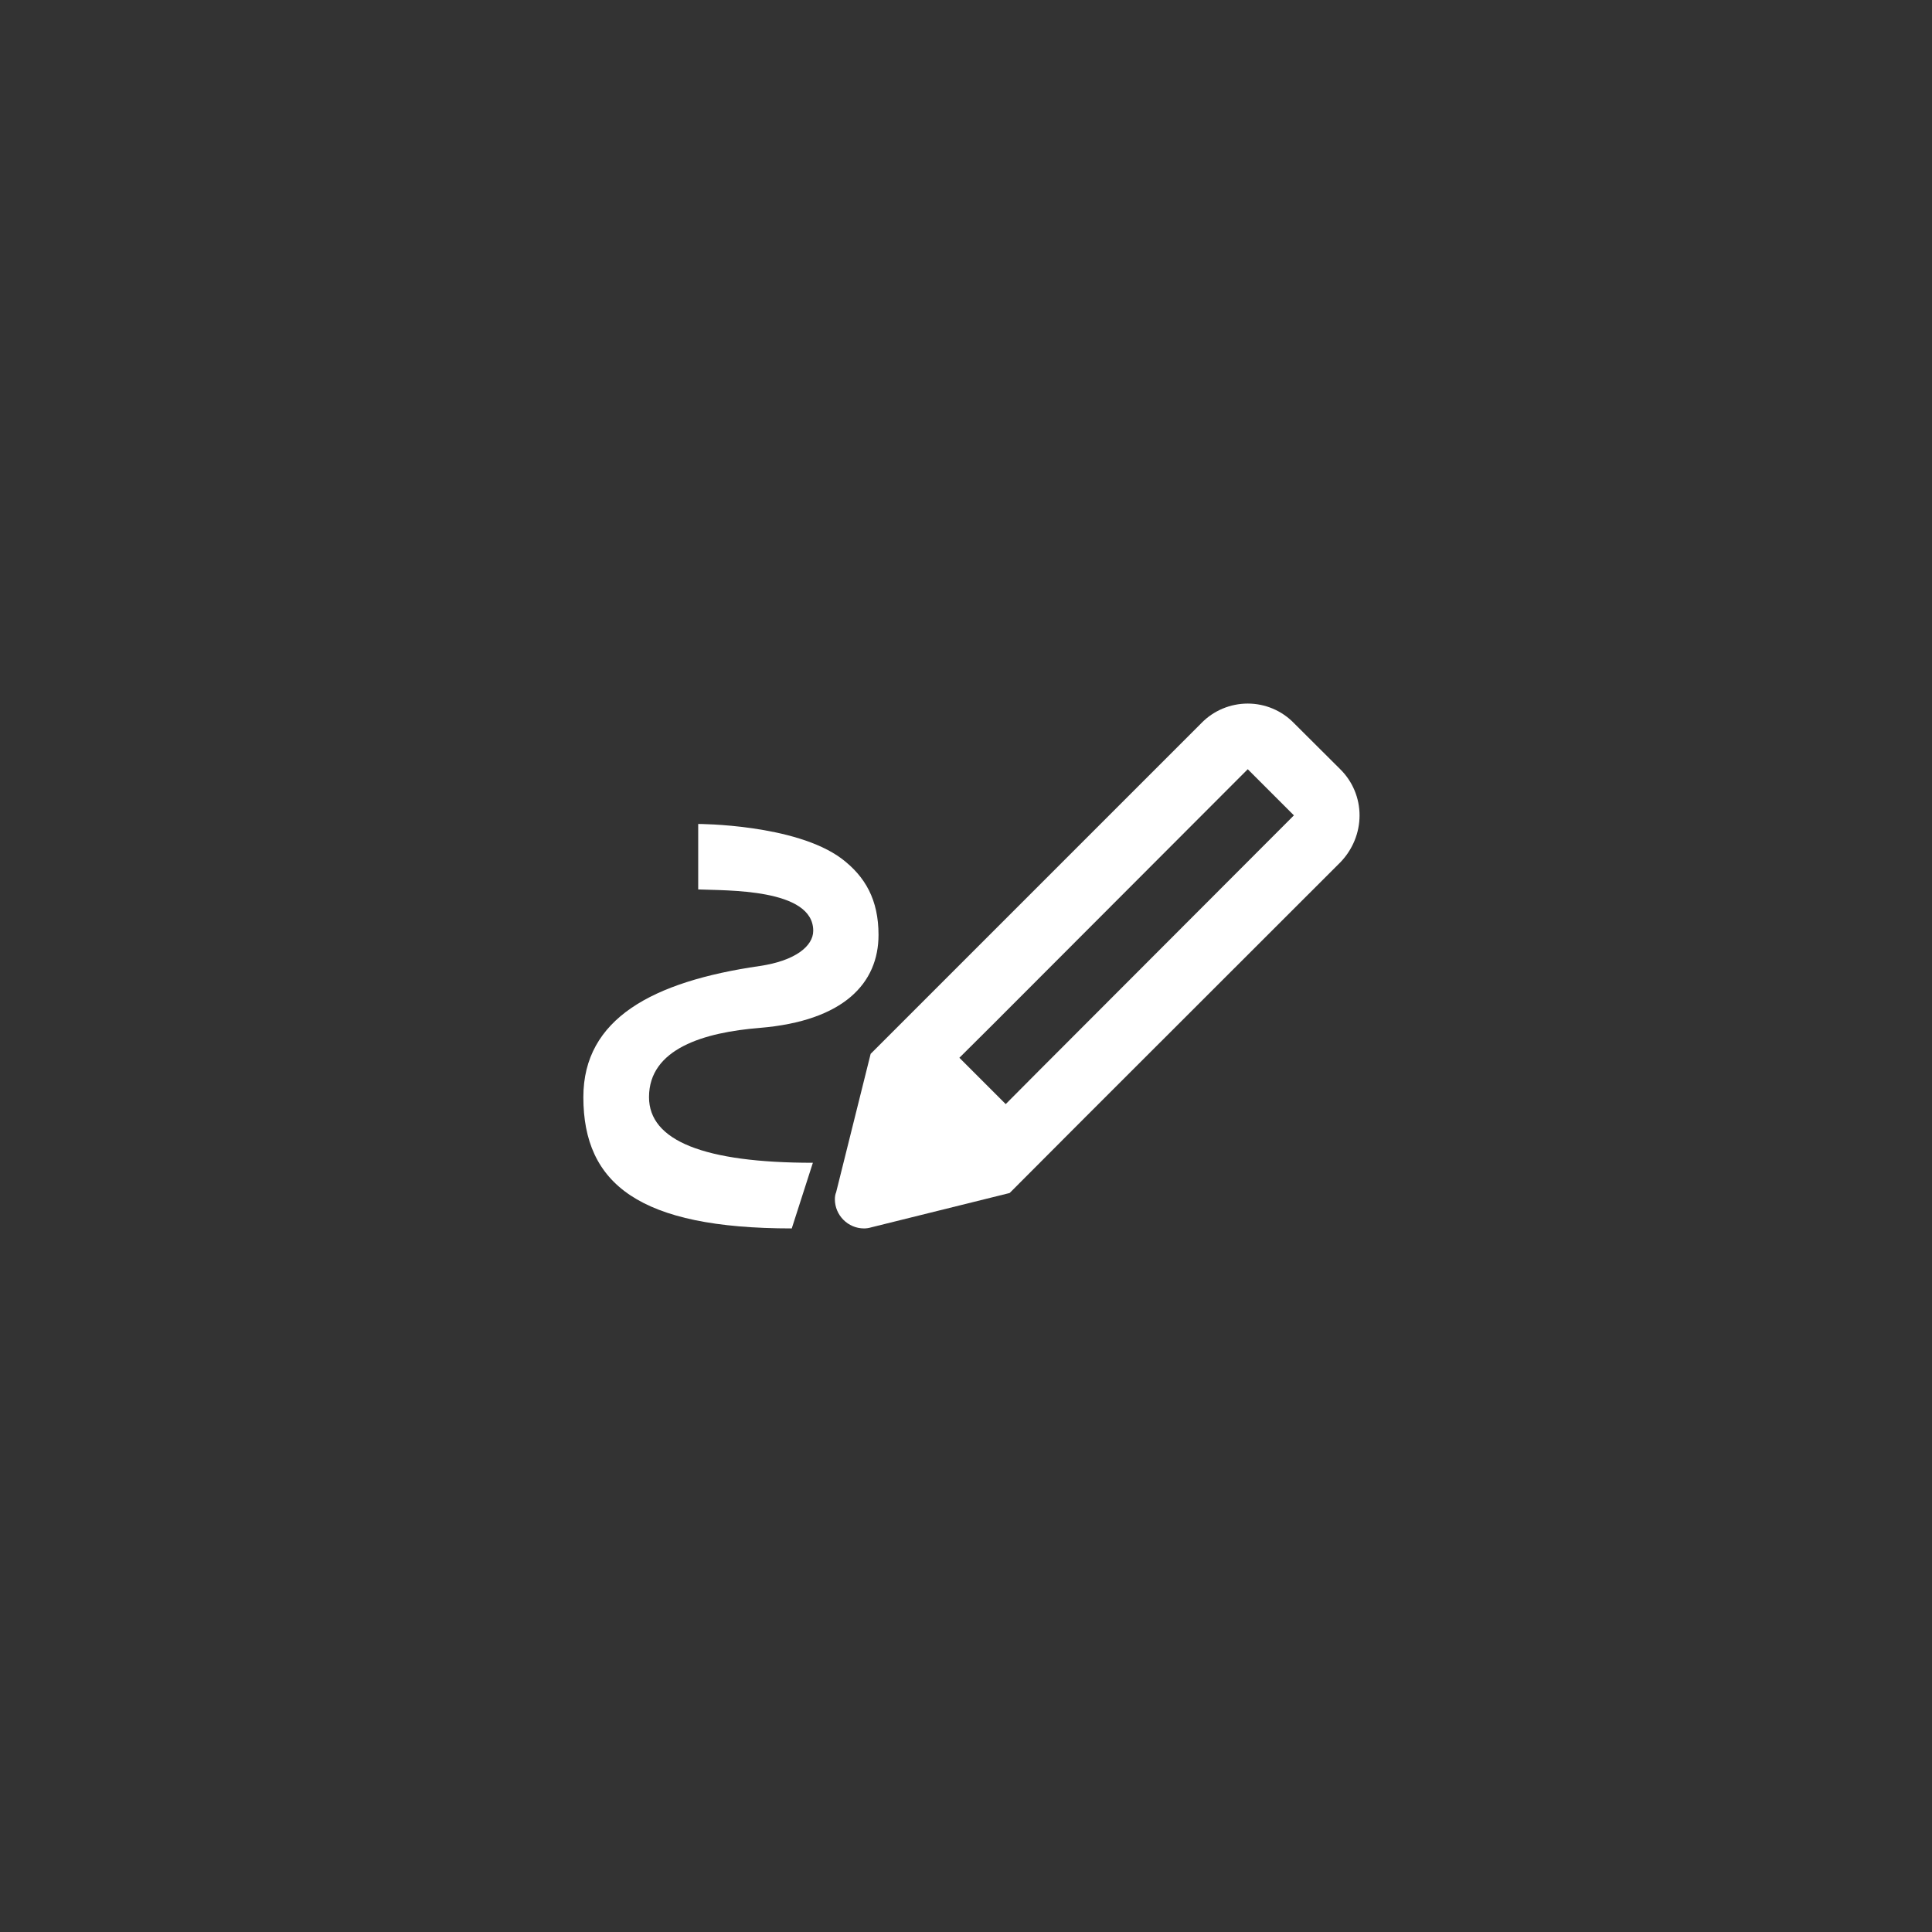 <?xml version="1.0" encoding="utf-8" ?>
<svg baseProfile="full" height="108.0" version="1.1" viewBox="0 0 108.0 108.0" width="108.0" xmlns="http://www.w3.org/2000/svg" xmlns:ev="http://www.w3.org/2001/xml-events" xmlns:xlink="http://www.w3.org/1999/xlink"><rect x="0" y="0" width="108.0" height="108.0" fill="#333333" stroke="none"/><defs /><path d="M74.92,43L72.33,40.42C71.65,39.72 70.72,39.33 69.75,39.33C68.78,39.33 67.84,39.72 67.16,40.42L52.88,54.7L48.67,58.91L46.74,66.65C46.69,66.76 46.67,66.91 46.67,67.04C46.67,67.93 47.4,68.67 48.3,68.67C48.43,68.67 48.57,68.65 48.7,68.61L56.44,66.69L60.65,62.47L74.94,48.19C75.61,47.49 76,46.56 76,45.58C76,44.61 75.61,43.68 74.92,43ZM58.05,59.88L56.22,61.72L53.63,59.13L55.47,57.3L69.75,43L72.33,45.58L58.05,59.88Z" fill="#ffffff" fill-opacity="1.0" /><path d="M44.26,68.67C35.75,68.67 32.61,66.19 32.61,61.33C32.61,56.95 36.47,54.87 42.47,54C44.45,53.71 45.46,52.89 45.46,52.03C45.46,49.65 40.58,49.79 39.03,49.72V46.06C39.03,46.06 44.45,46.06 47.05,48C48.37,49 49.11,50.3 49.11,52.26C49.11,54.95 47.18,57.07 42.47,57.46C39.36,57.71 36.28,58.62 36.28,61.33C36.28,63.77 39.36,65 45.44,65L44.26,68.67Z" fill="#ffffff" fill-opacity="1.0" /></svg>